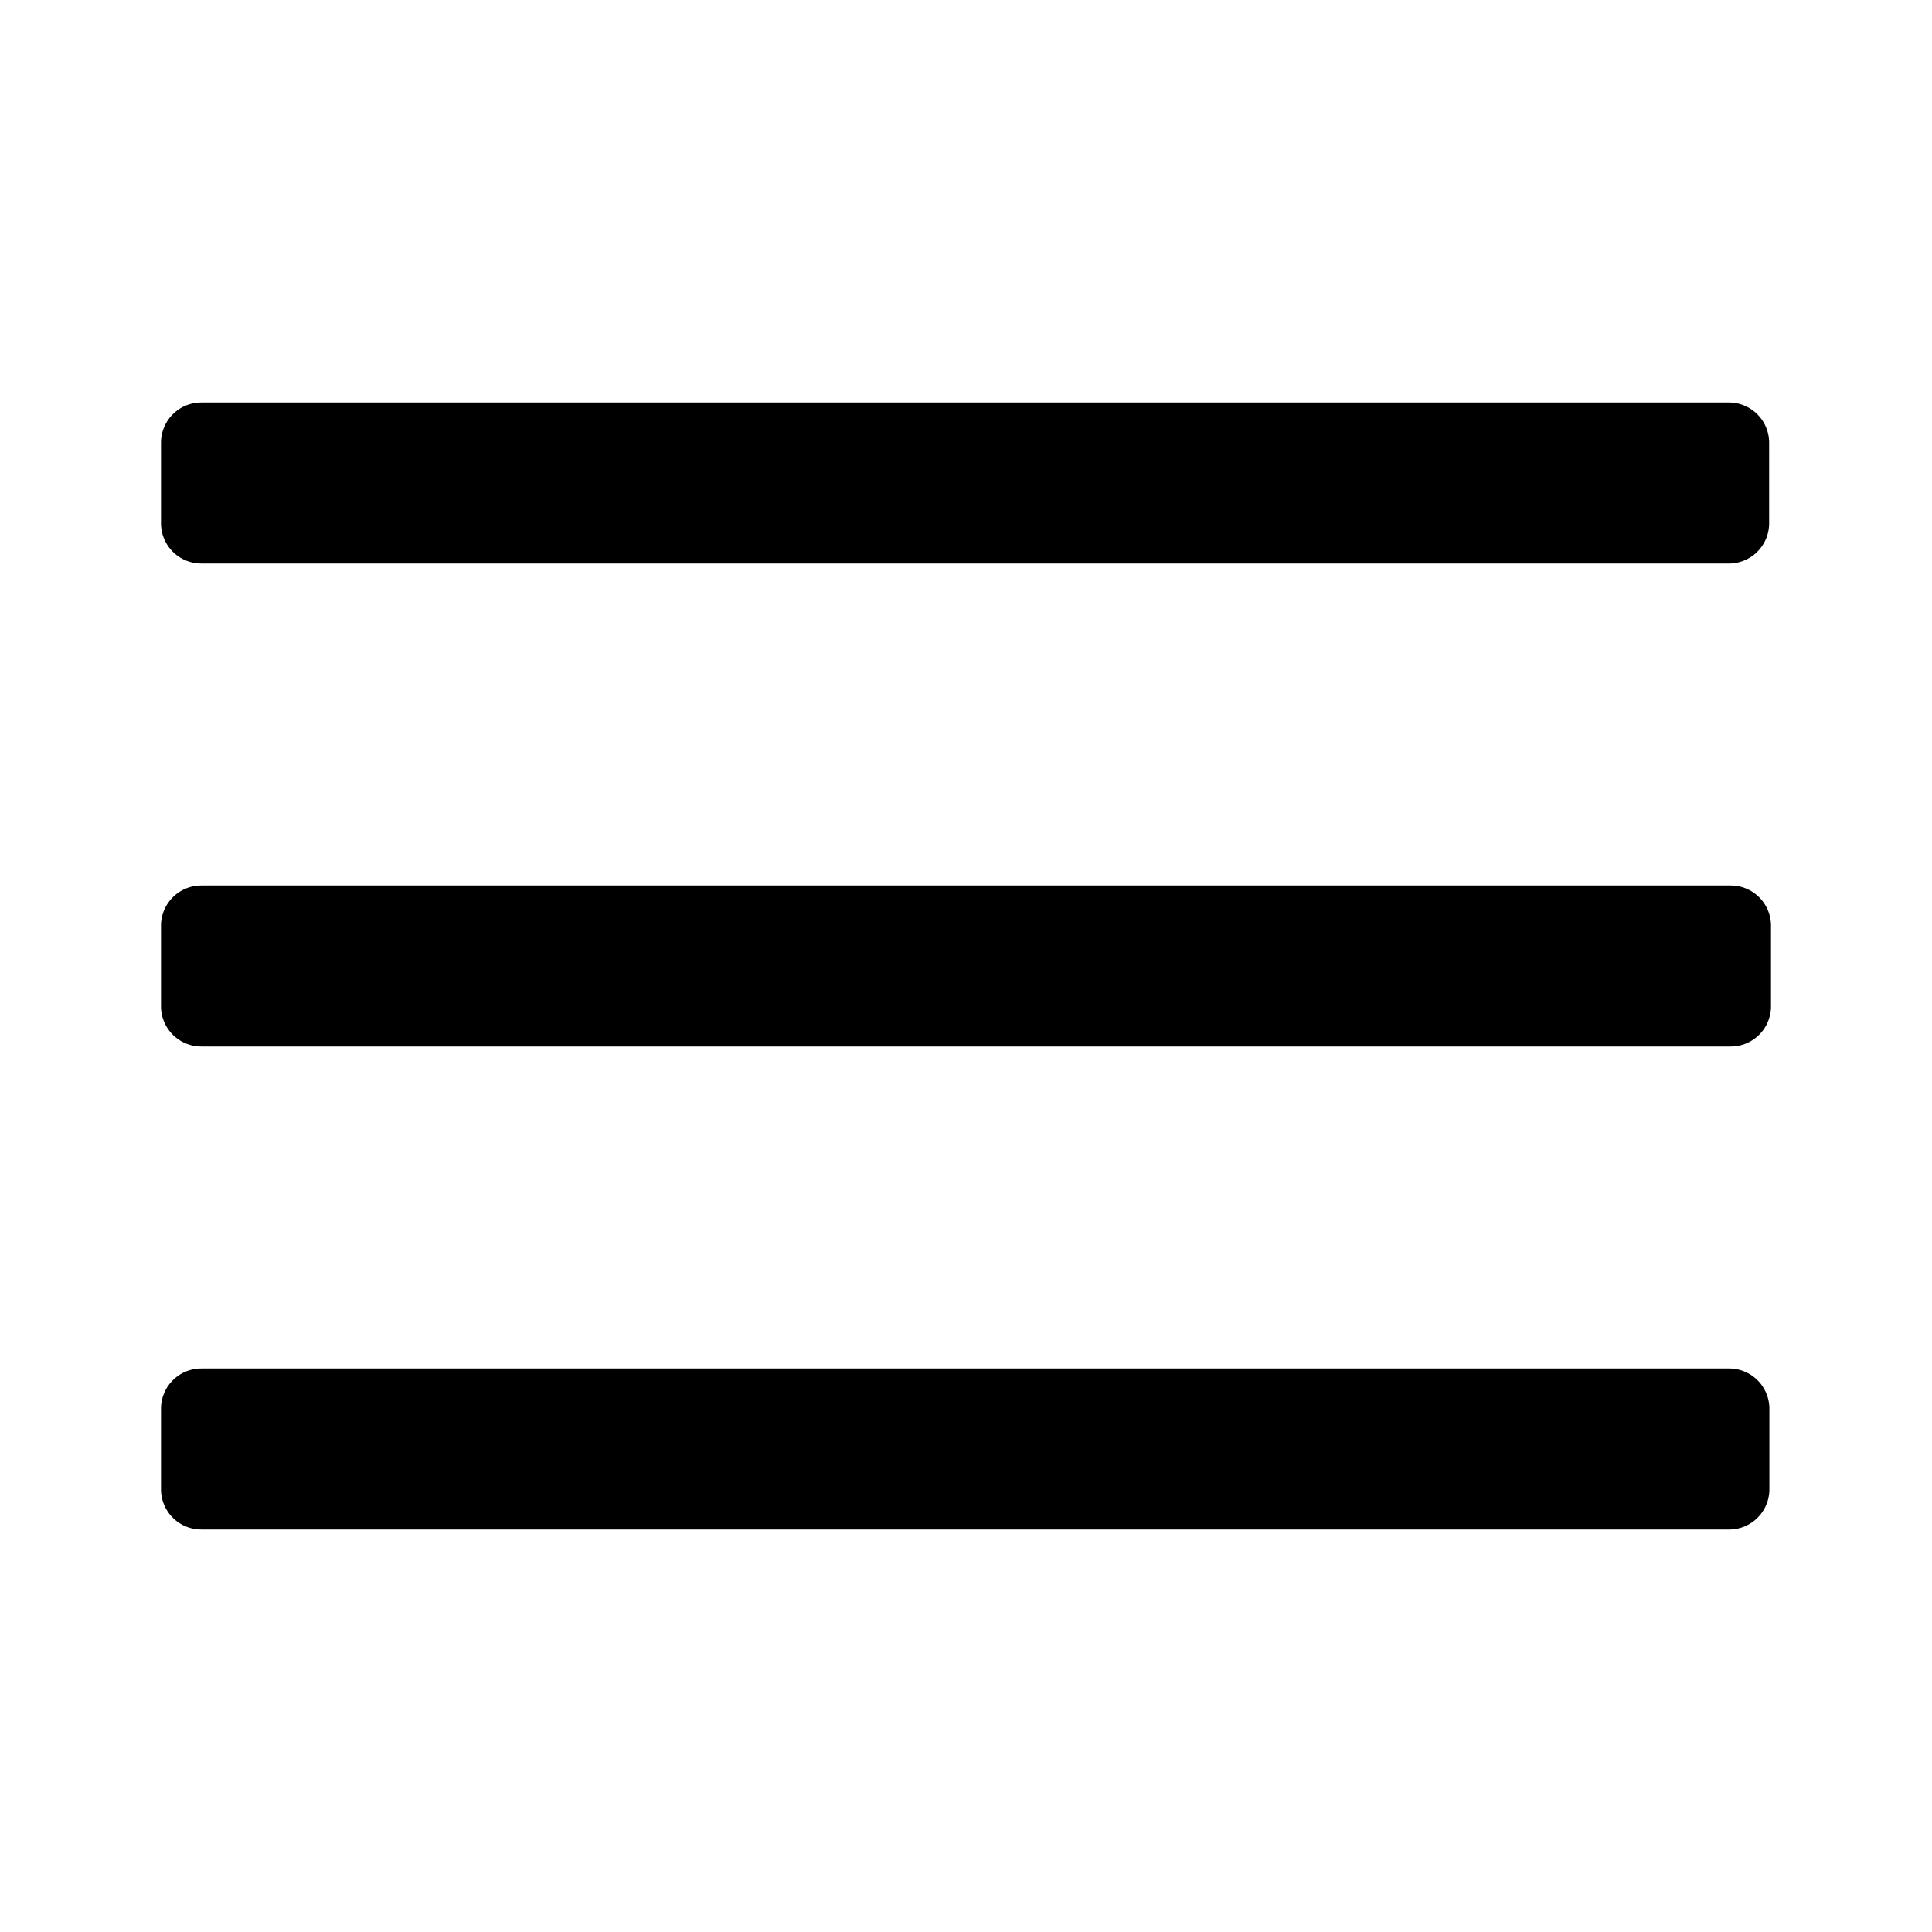 <svg aria-label="menu icon" viewBox="0 0 24 24"><path fill-rule="evenodd" clip-rule="evenodd" d="M22 11.5v1a.5.5 0 01-.5.5h-19a.5.5 0 01-.5-.5v-1a.5.5 0 01.5-.5h19a.5.5 0 01.5.5zM2.5 17h18.98a.5.5 0 01.5.5v1a.5.5 0 01-.5.5H2.5a.5.5 0 01-.5-.5v-1a.5.5 0 01.5-.5zm0-12h18.977a.5.5 0 01.5.5v1a.5.5 0 01-.5.5H2.5a.5.5 0 01-.5-.5v-1a.5.5 0 01.5-.5z"/></svg>